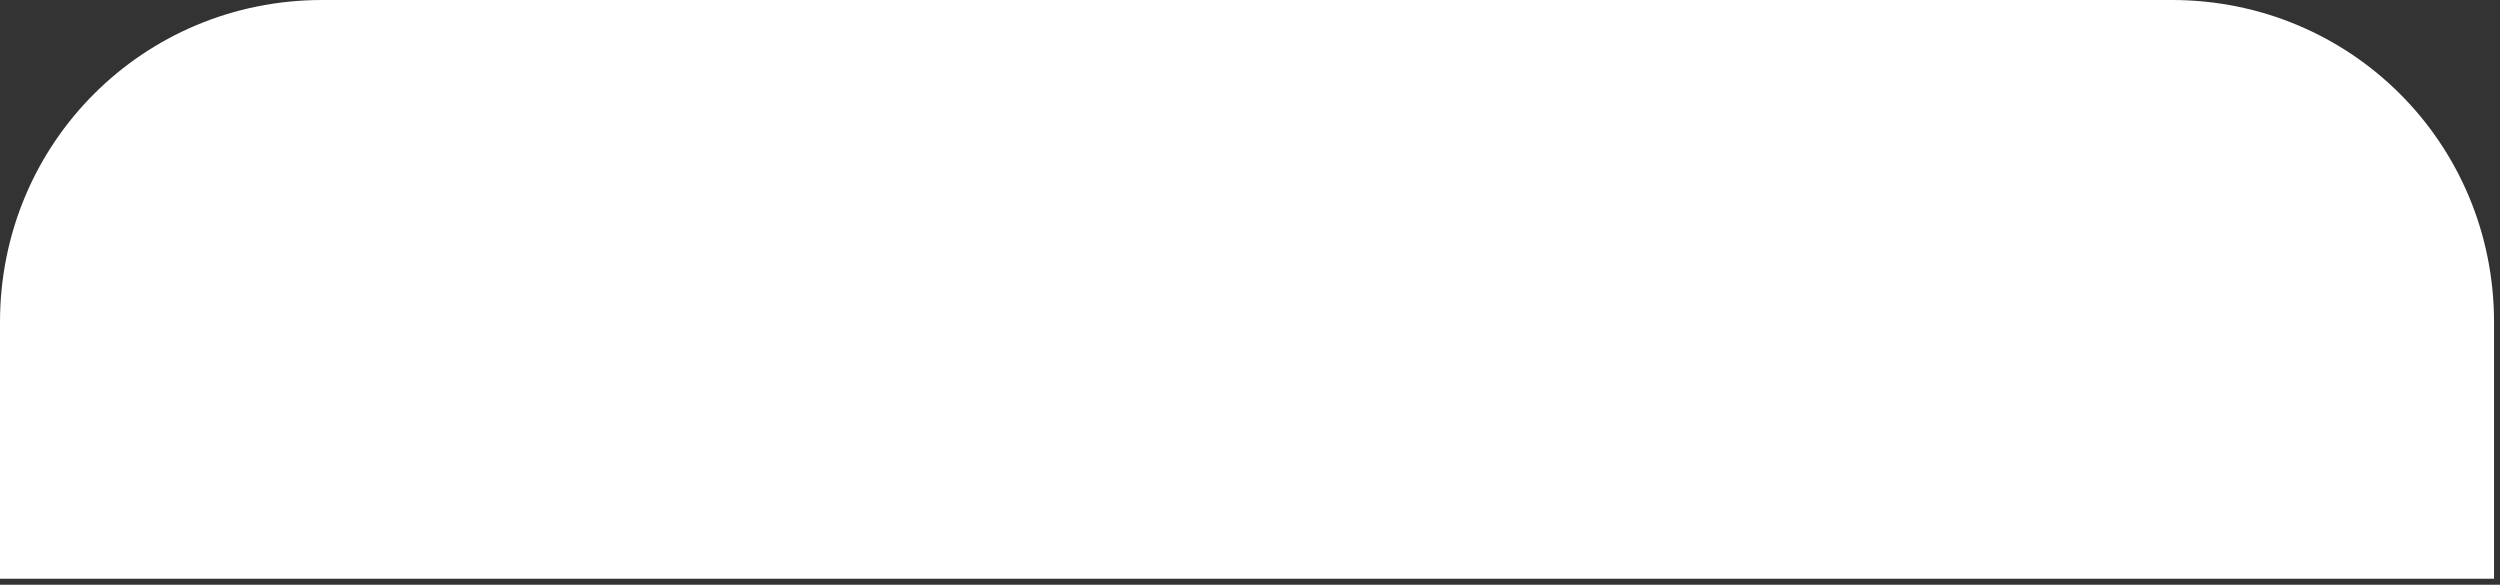 <svg xmlns="http://www.w3.org/2000/svg" width="41.9" height="9.8" viewBox="0 0 41.9 9.8"><rect x="0" y="0" width="41.9" height="9.8" fill="#333333" stroke="none"/><path fill="#FFF" d="M0 9.8V5.4C0 2.4 2.4 0 5.4 0h31c3 0 5.4 2.4 5.4 5.4v4.3H0z"/></svg>